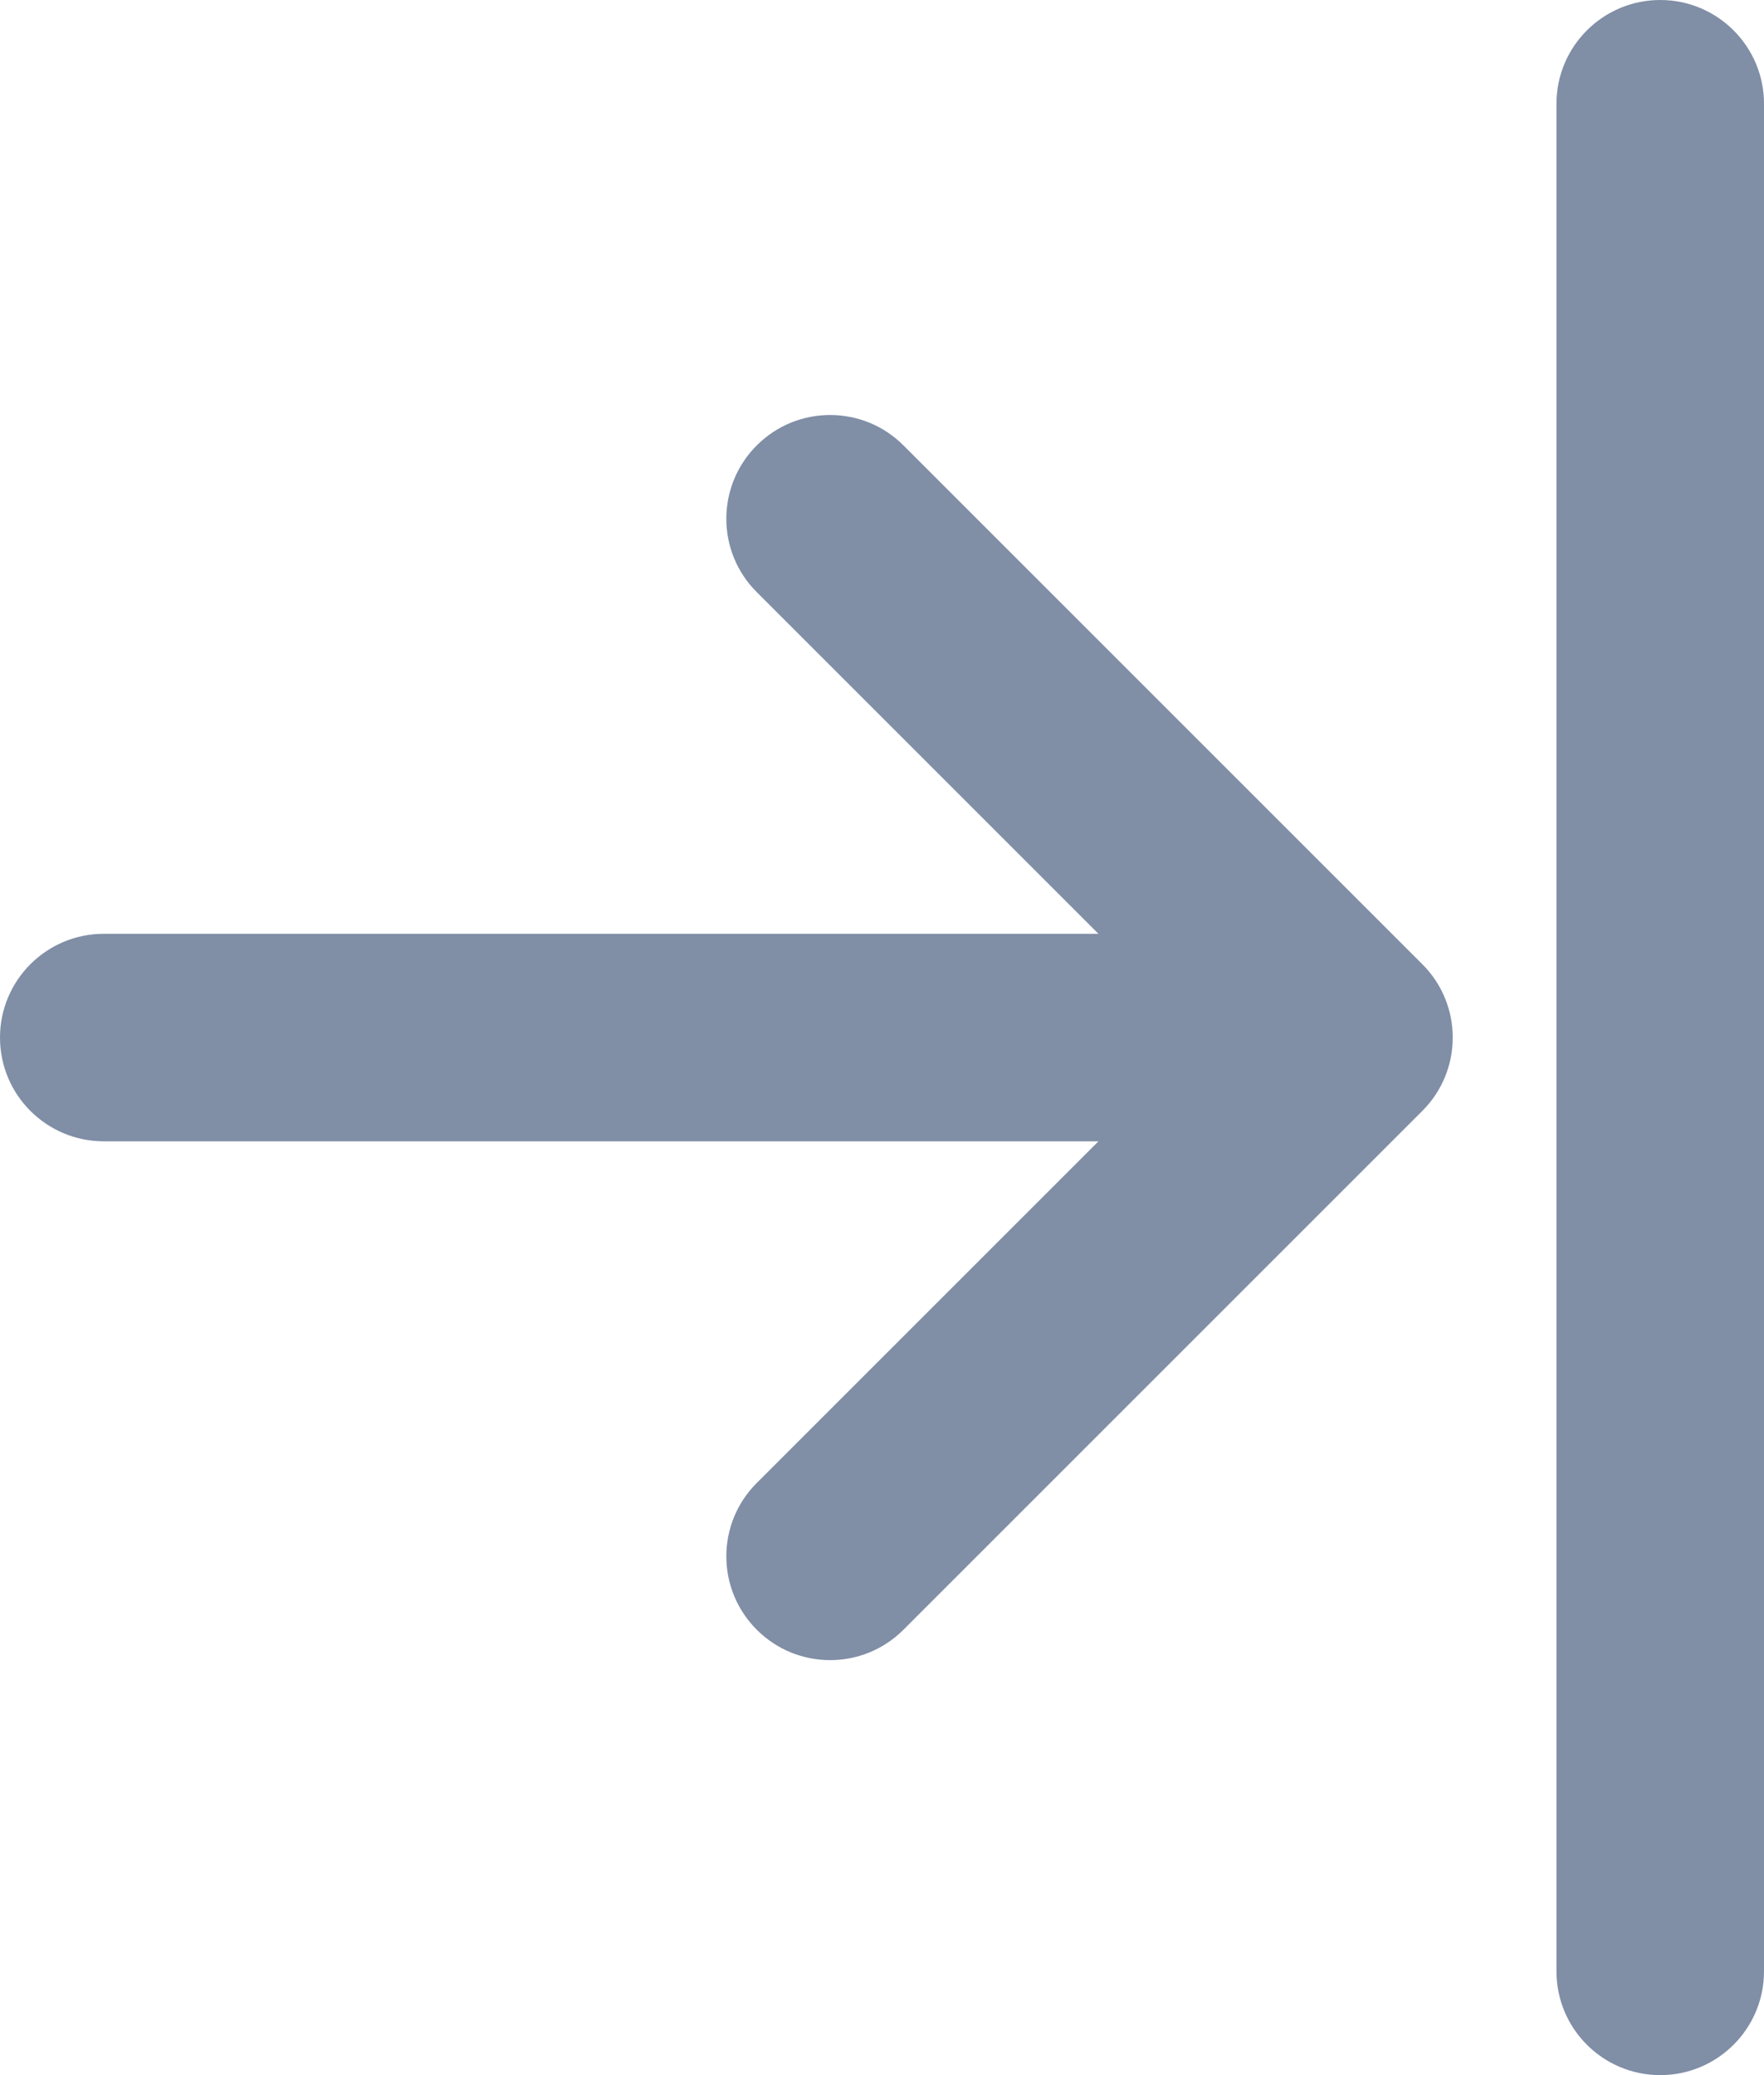 <svg width="17" height="20" viewBox="0 0 17 20" fill="none" xmlns="http://www.w3.org/2000/svg">
<path d="M16 0C15.448 0 15 0.448 15 1V19C15 19.552 15.448 20 16 20C16.552 20 17 19.552 17 19V1C17 0.448 16.552 0 16 0Z" fill="#808EA6"/>
<path d="M0 10C0 9.448 0.448 9 1 9L10.586 9L7.293 5.707C6.902 5.317 6.902 4.683 7.293 4.293C7.683 3.902 8.317 3.902 8.707 4.293L13.707 9.293C14.098 9.683 14.098 10.317 13.707 10.707L8.707 15.707C8.317 16.098 7.683 16.098 7.293 15.707C6.902 15.317 6.902 14.683 7.293 14.293L10.586 11L1 11C0.448 11 0 10.552 0 10Z" fill="#808EA6"/>
</svg>
